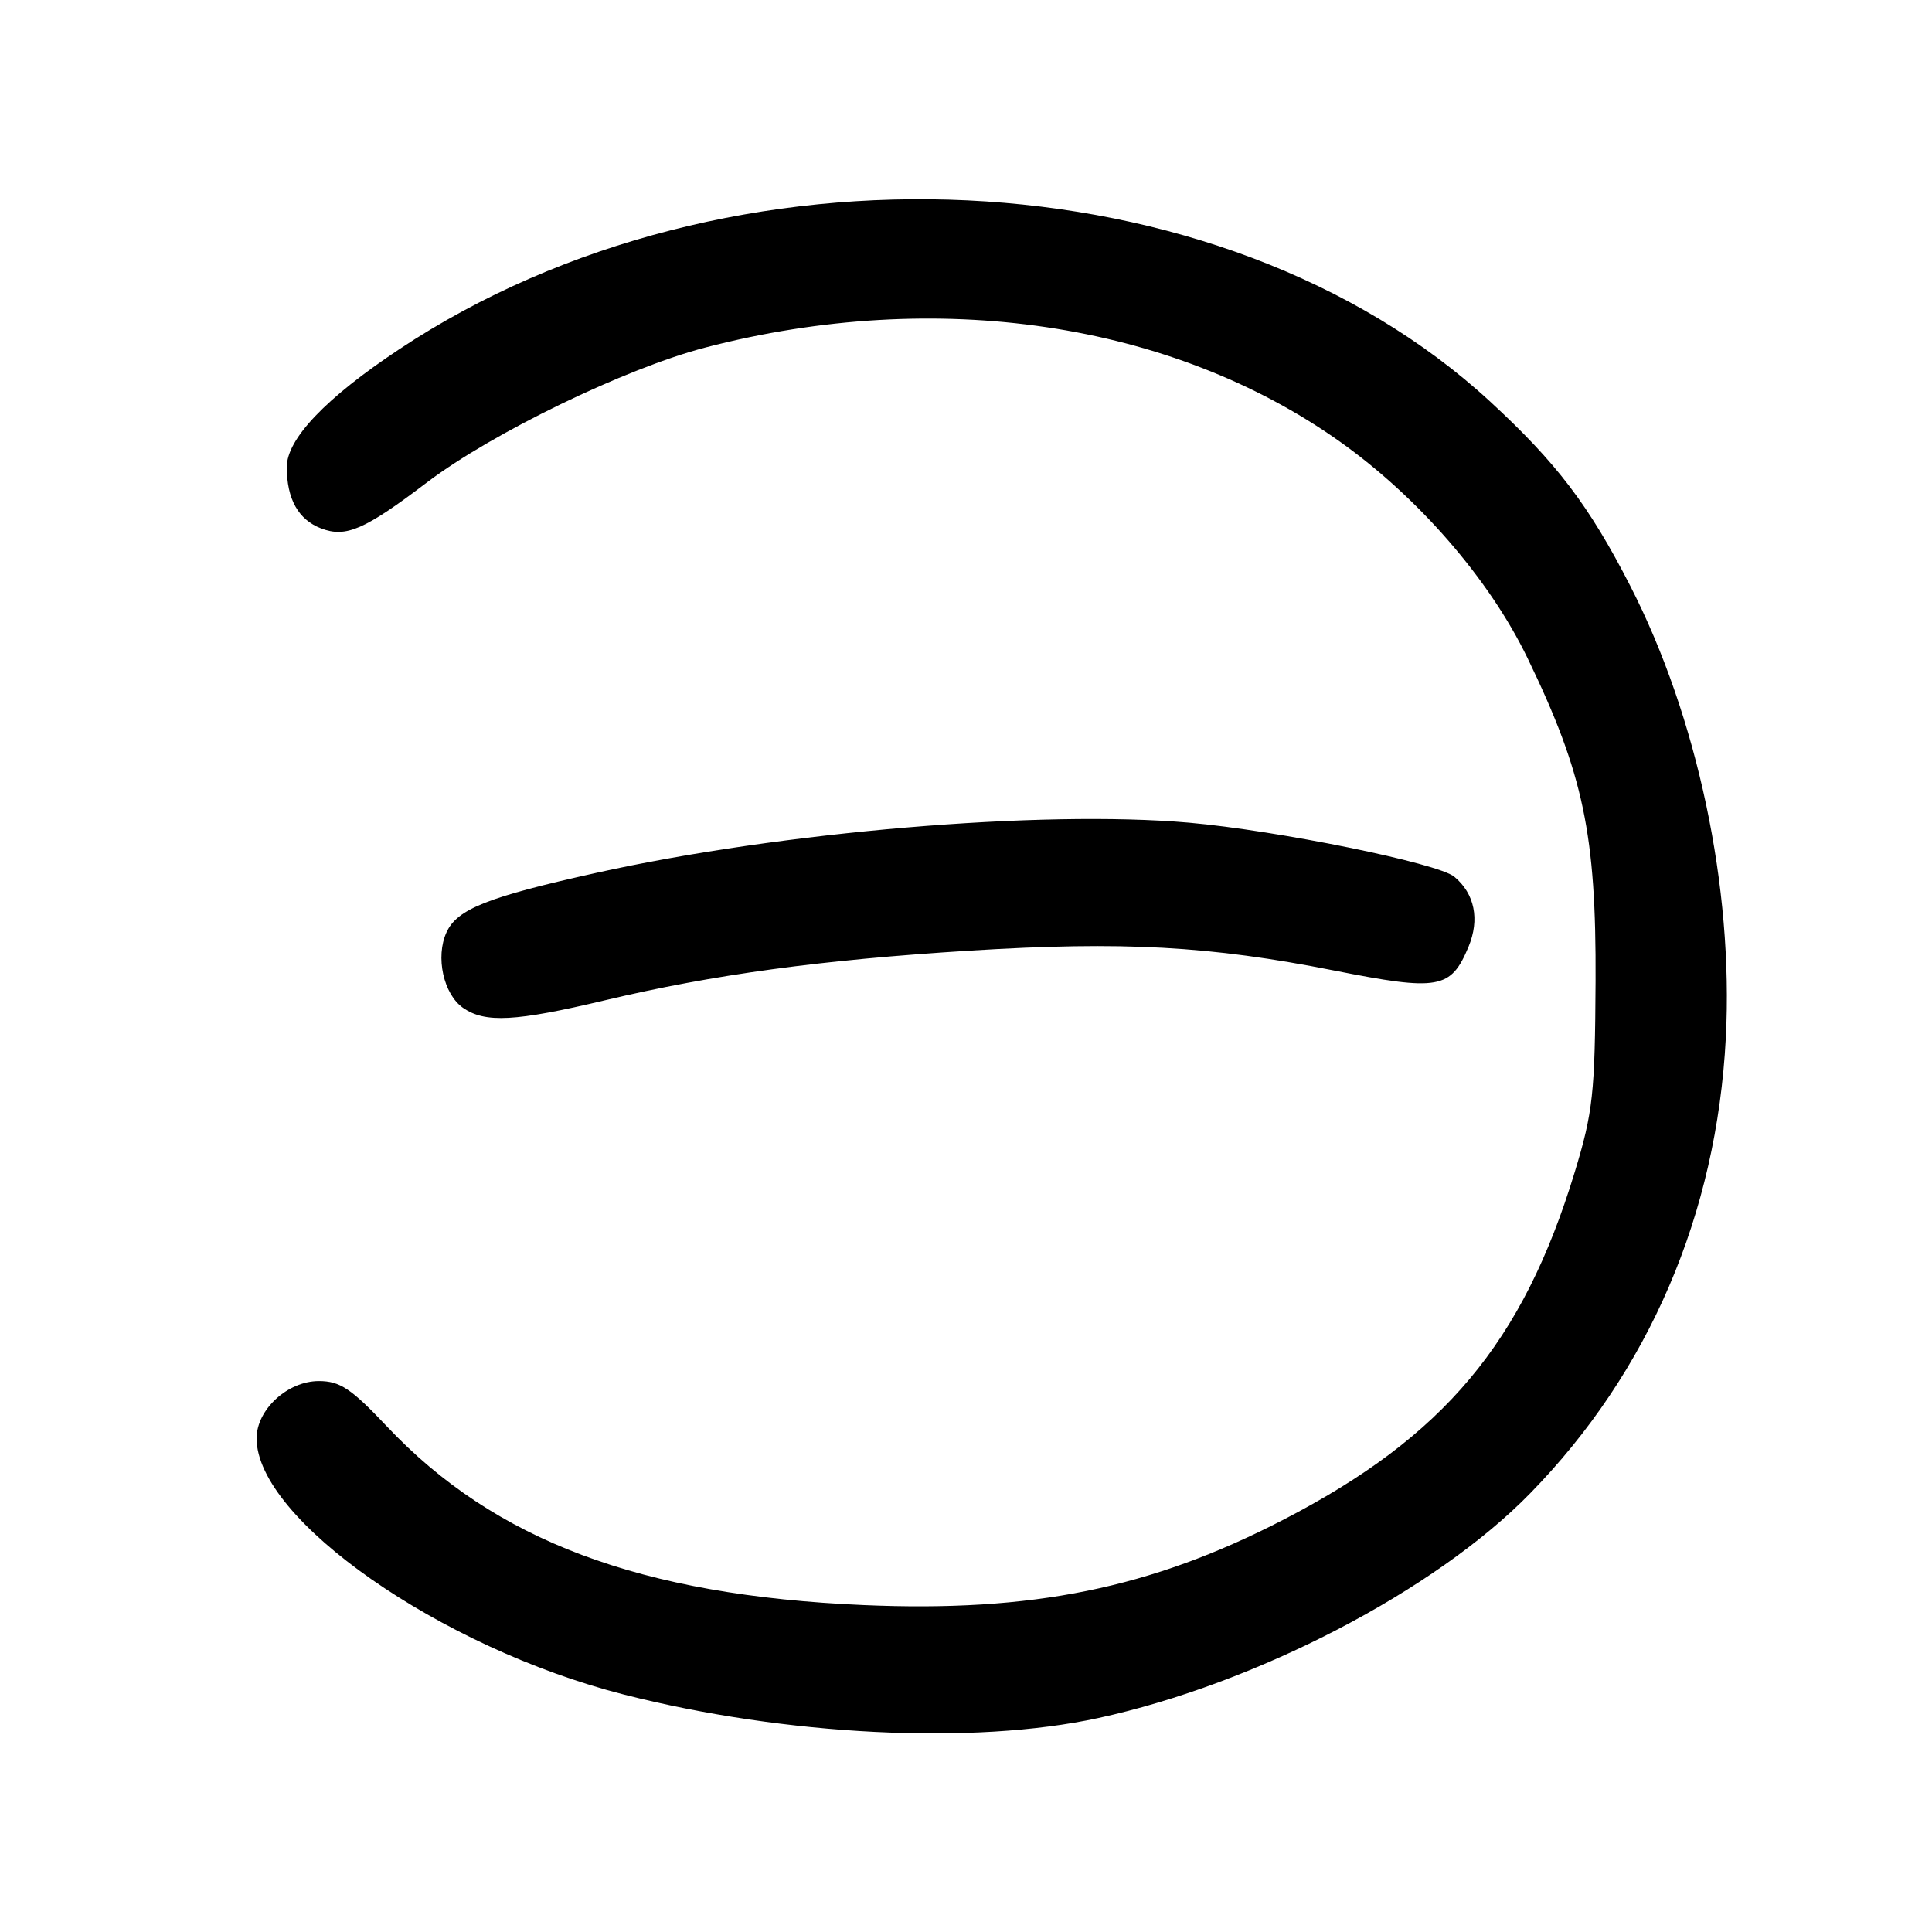 <?xml version="1.0" encoding="UTF-8" standalone="no"?>
<!DOCTYPE svg PUBLIC "-//W3C//DTD SVG 1.1//EN" "http://www.w3.org/Graphics/SVG/1.1/DTD/svg11.dtd" >
<svg xmlns="http://www.w3.org/2000/svg" xmlns:xlink="http://www.w3.org/1999/xlink" version="1.1" viewBox="0 0 256 256">
 <g >
 <path fill="currentColor"
d=" M 145.52 227.65 C 166.45 223.10 190.16 210.77 202.74 197.89 C 218.51 181.76 227.47 160.88 228.68 137.50 C 229.71 117.63 224.92 95.00 216.00 77.60 C 210.54 66.96 206.26 61.33 197.44 53.20 C 161.82 20.38 96.59 17.26 52.87 46.30 C 43.18 52.73 38.00 58.16 38.00 61.89 C 38.00 66.13 39.54 68.87 42.56 70.02 C 45.84 71.27 48.32 70.19 56.58 63.92 C 65.21 57.37 82.94 48.78 93.50 46.04 C 124.13 38.08 155.20 42.68 177.50 58.49 C 187.94 65.89 197.34 76.73 202.41 87.21 C 209.82 102.54 211.51 110.57 211.42 130.00 C 211.34 144.90 211.08 147.35 208.66 155.31 C 201.77 177.93 191.33 190.38 170.00 201.40 C 152.46 210.46 136.77 213.65 114.41 212.68 C 84.90 211.41 65.55 204.15 51.25 188.99 C 46.53 183.99 45.04 183.00 42.25 183.00 C 38.11 183.00 34.00 186.78 34.00 190.59 C 34.00 201.32 58.38 218.34 82.61 224.52 C 104.08 230.00 129.01 231.24 145.52 227.65 Z  M 80.17 132.54 C 94.53 129.13 108.78 127.19 128.57 125.96 C 148.79 124.71 160.32 125.34 176.79 128.60 C 190.64 131.34 192.24 131.06 194.58 125.47 C 196.10 121.83 195.40 118.41 192.70 116.17 C 190.53 114.37 169.24 110.04 157.54 109.01 C 137.93 107.30 103.56 110.21 79.01 115.66 C 64.63 118.85 60.56 120.46 59.16 123.55 C 57.68 126.79 58.76 131.72 61.35 133.54 C 64.28 135.58 68.27 135.37 80.17 132.54 Z "/>
</g>
</svg>